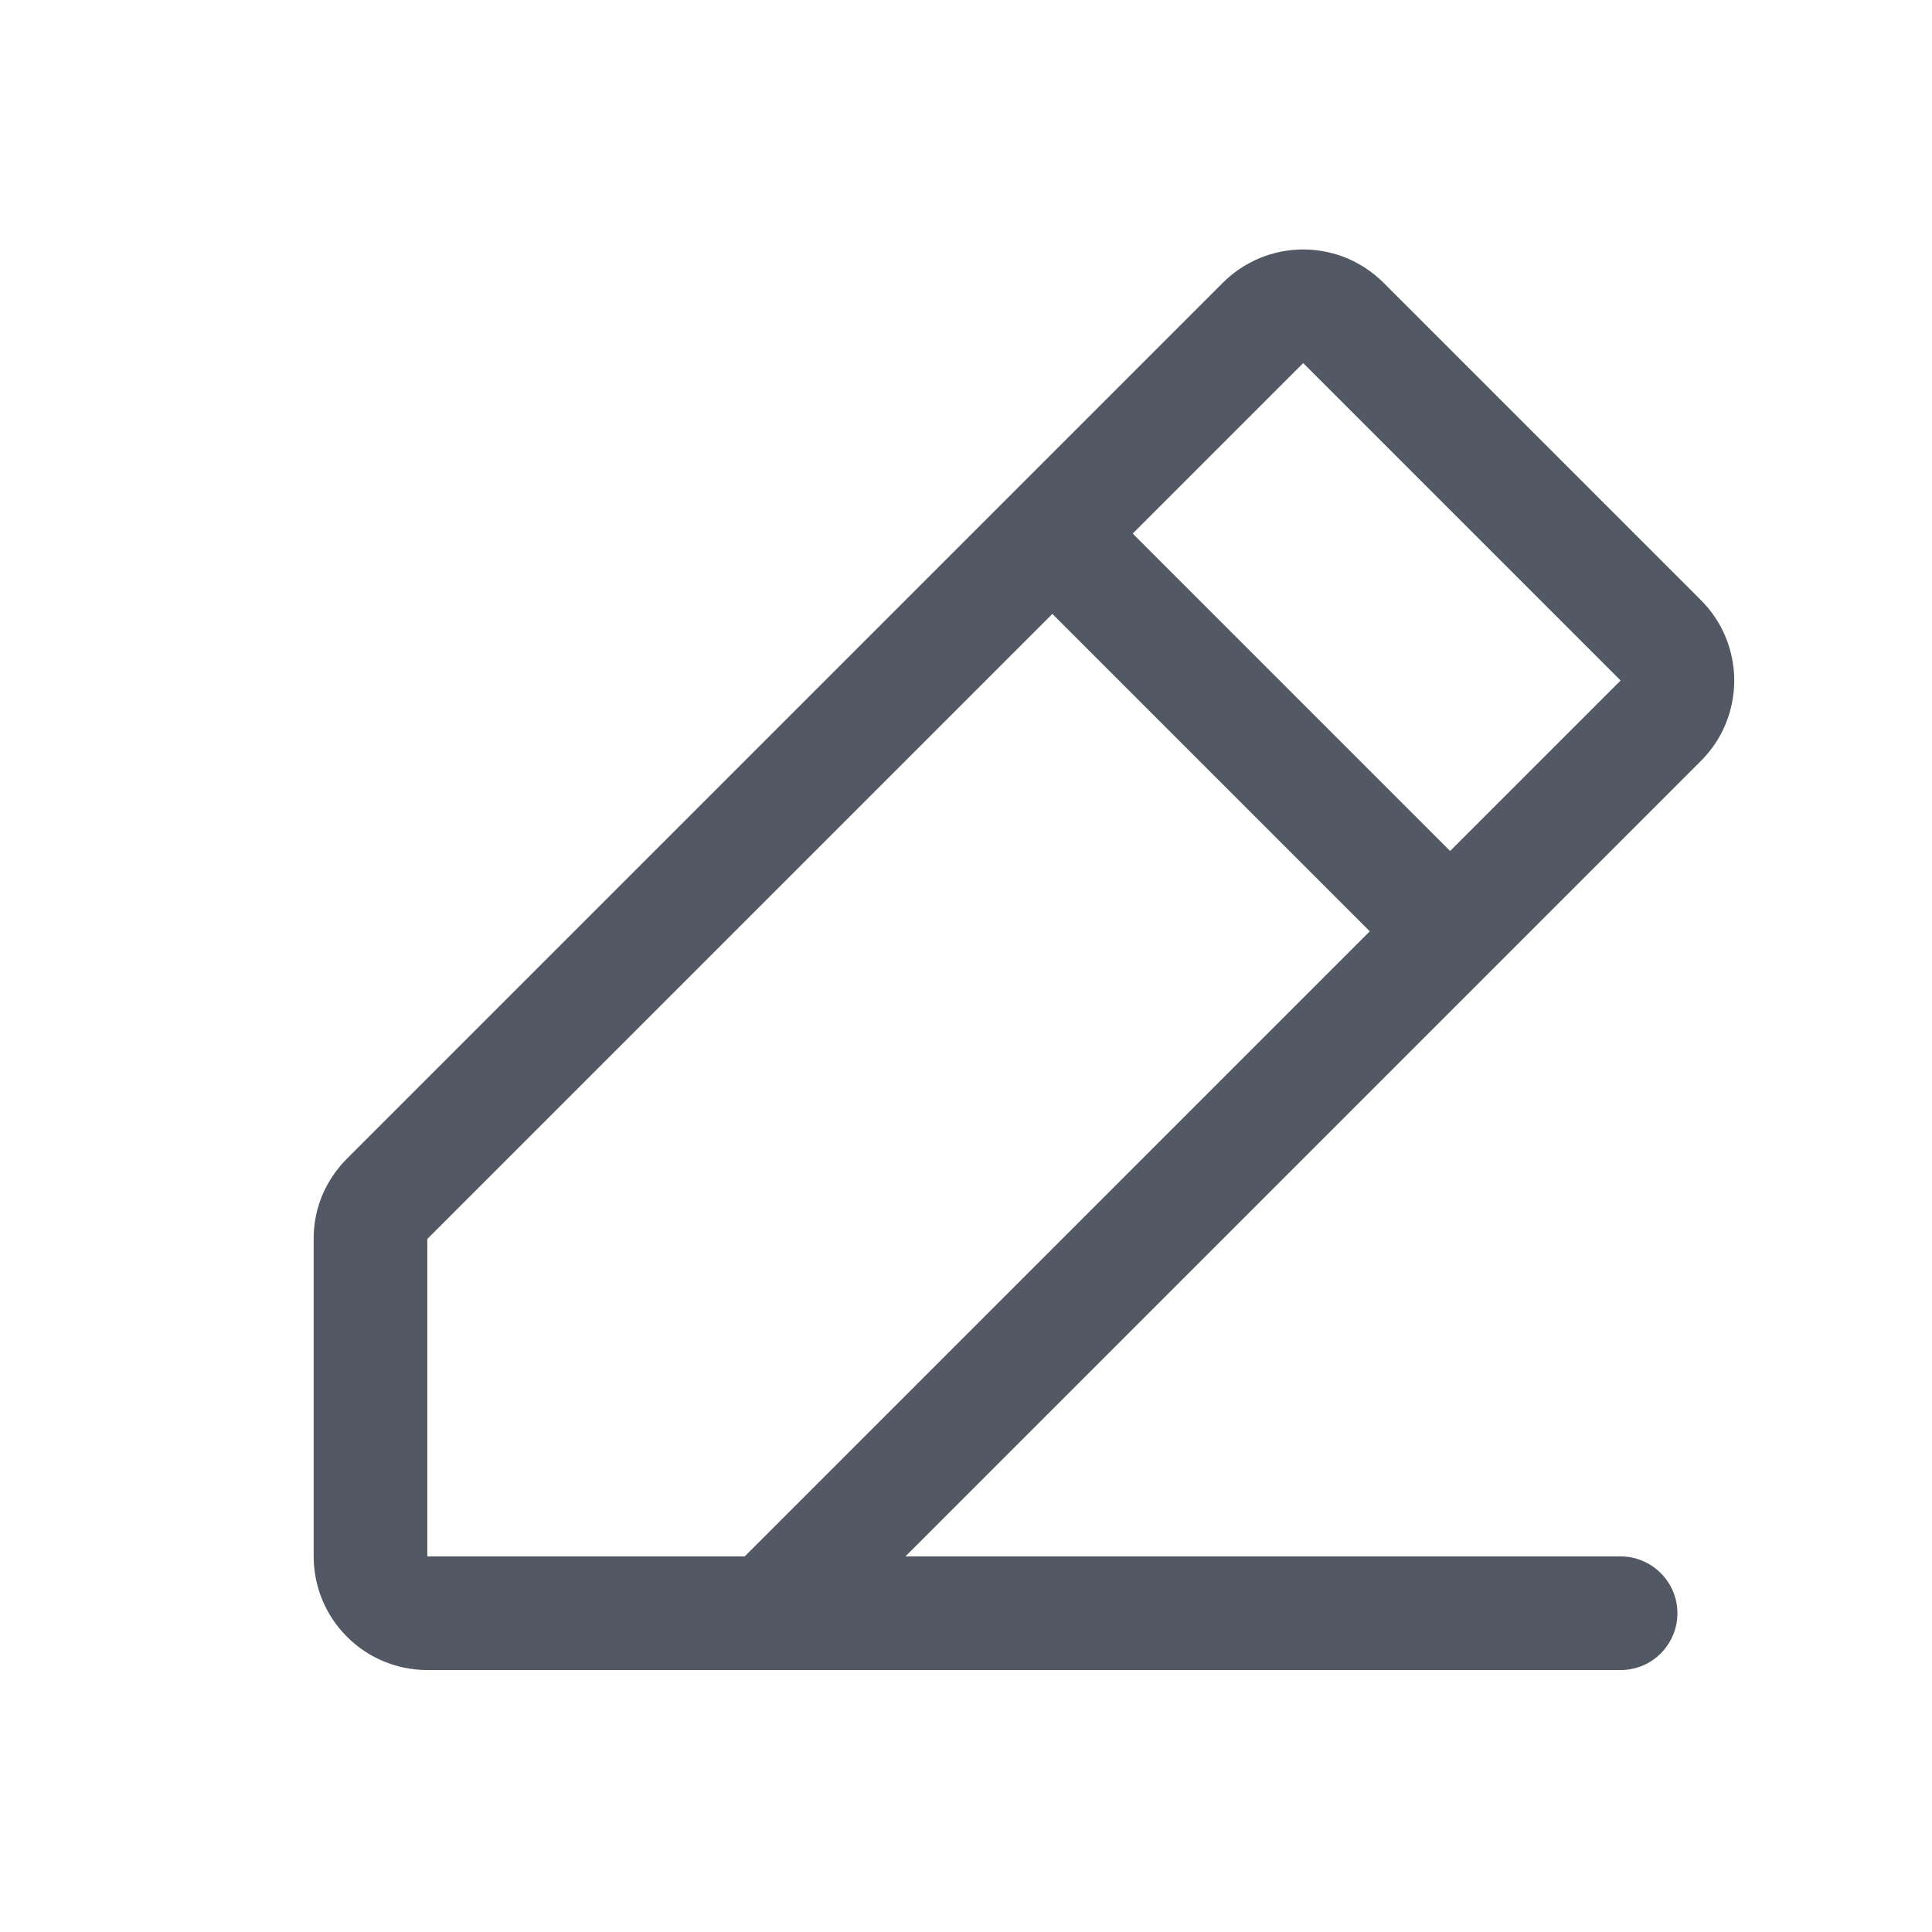 <svg width="17" height="17" viewBox="0 0 17 17" fill="none" xmlns="http://www.w3.org/2000/svg">
<path d="M14.967 5.281L12.174 2.488C12.081 2.395 11.971 2.322 11.85 2.271C11.728 2.221 11.598 2.195 11.467 2.195C11.336 2.195 11.206 2.221 11.084 2.271C10.963 2.322 10.853 2.395 10.76 2.488L3.053 10.195C2.96 10.288 2.886 10.398 2.835 10.519C2.785 10.64 2.759 10.771 2.76 10.902V13.695C2.76 13.96 2.865 14.215 3.053 14.402C3.24 14.59 3.495 14.695 3.76 14.695H14.26C14.392 14.695 14.52 14.643 14.613 14.549C14.707 14.455 14.76 14.328 14.76 14.195C14.76 14.063 14.707 13.935 14.613 13.842C14.52 13.748 14.392 13.695 14.26 13.695H7.967L14.967 6.695C15.06 6.602 15.134 6.492 15.184 6.371C15.234 6.249 15.26 6.119 15.26 5.988C15.26 5.857 15.234 5.727 15.184 5.605C15.134 5.484 15.06 5.374 14.967 5.281ZM6.553 13.695H3.76V10.902L9.26 5.402L12.053 8.195L6.553 13.695ZM12.76 7.488L9.967 4.695L11.467 3.195L14.26 5.988L12.76 7.488Z" fill="#525965"/>
</svg>
